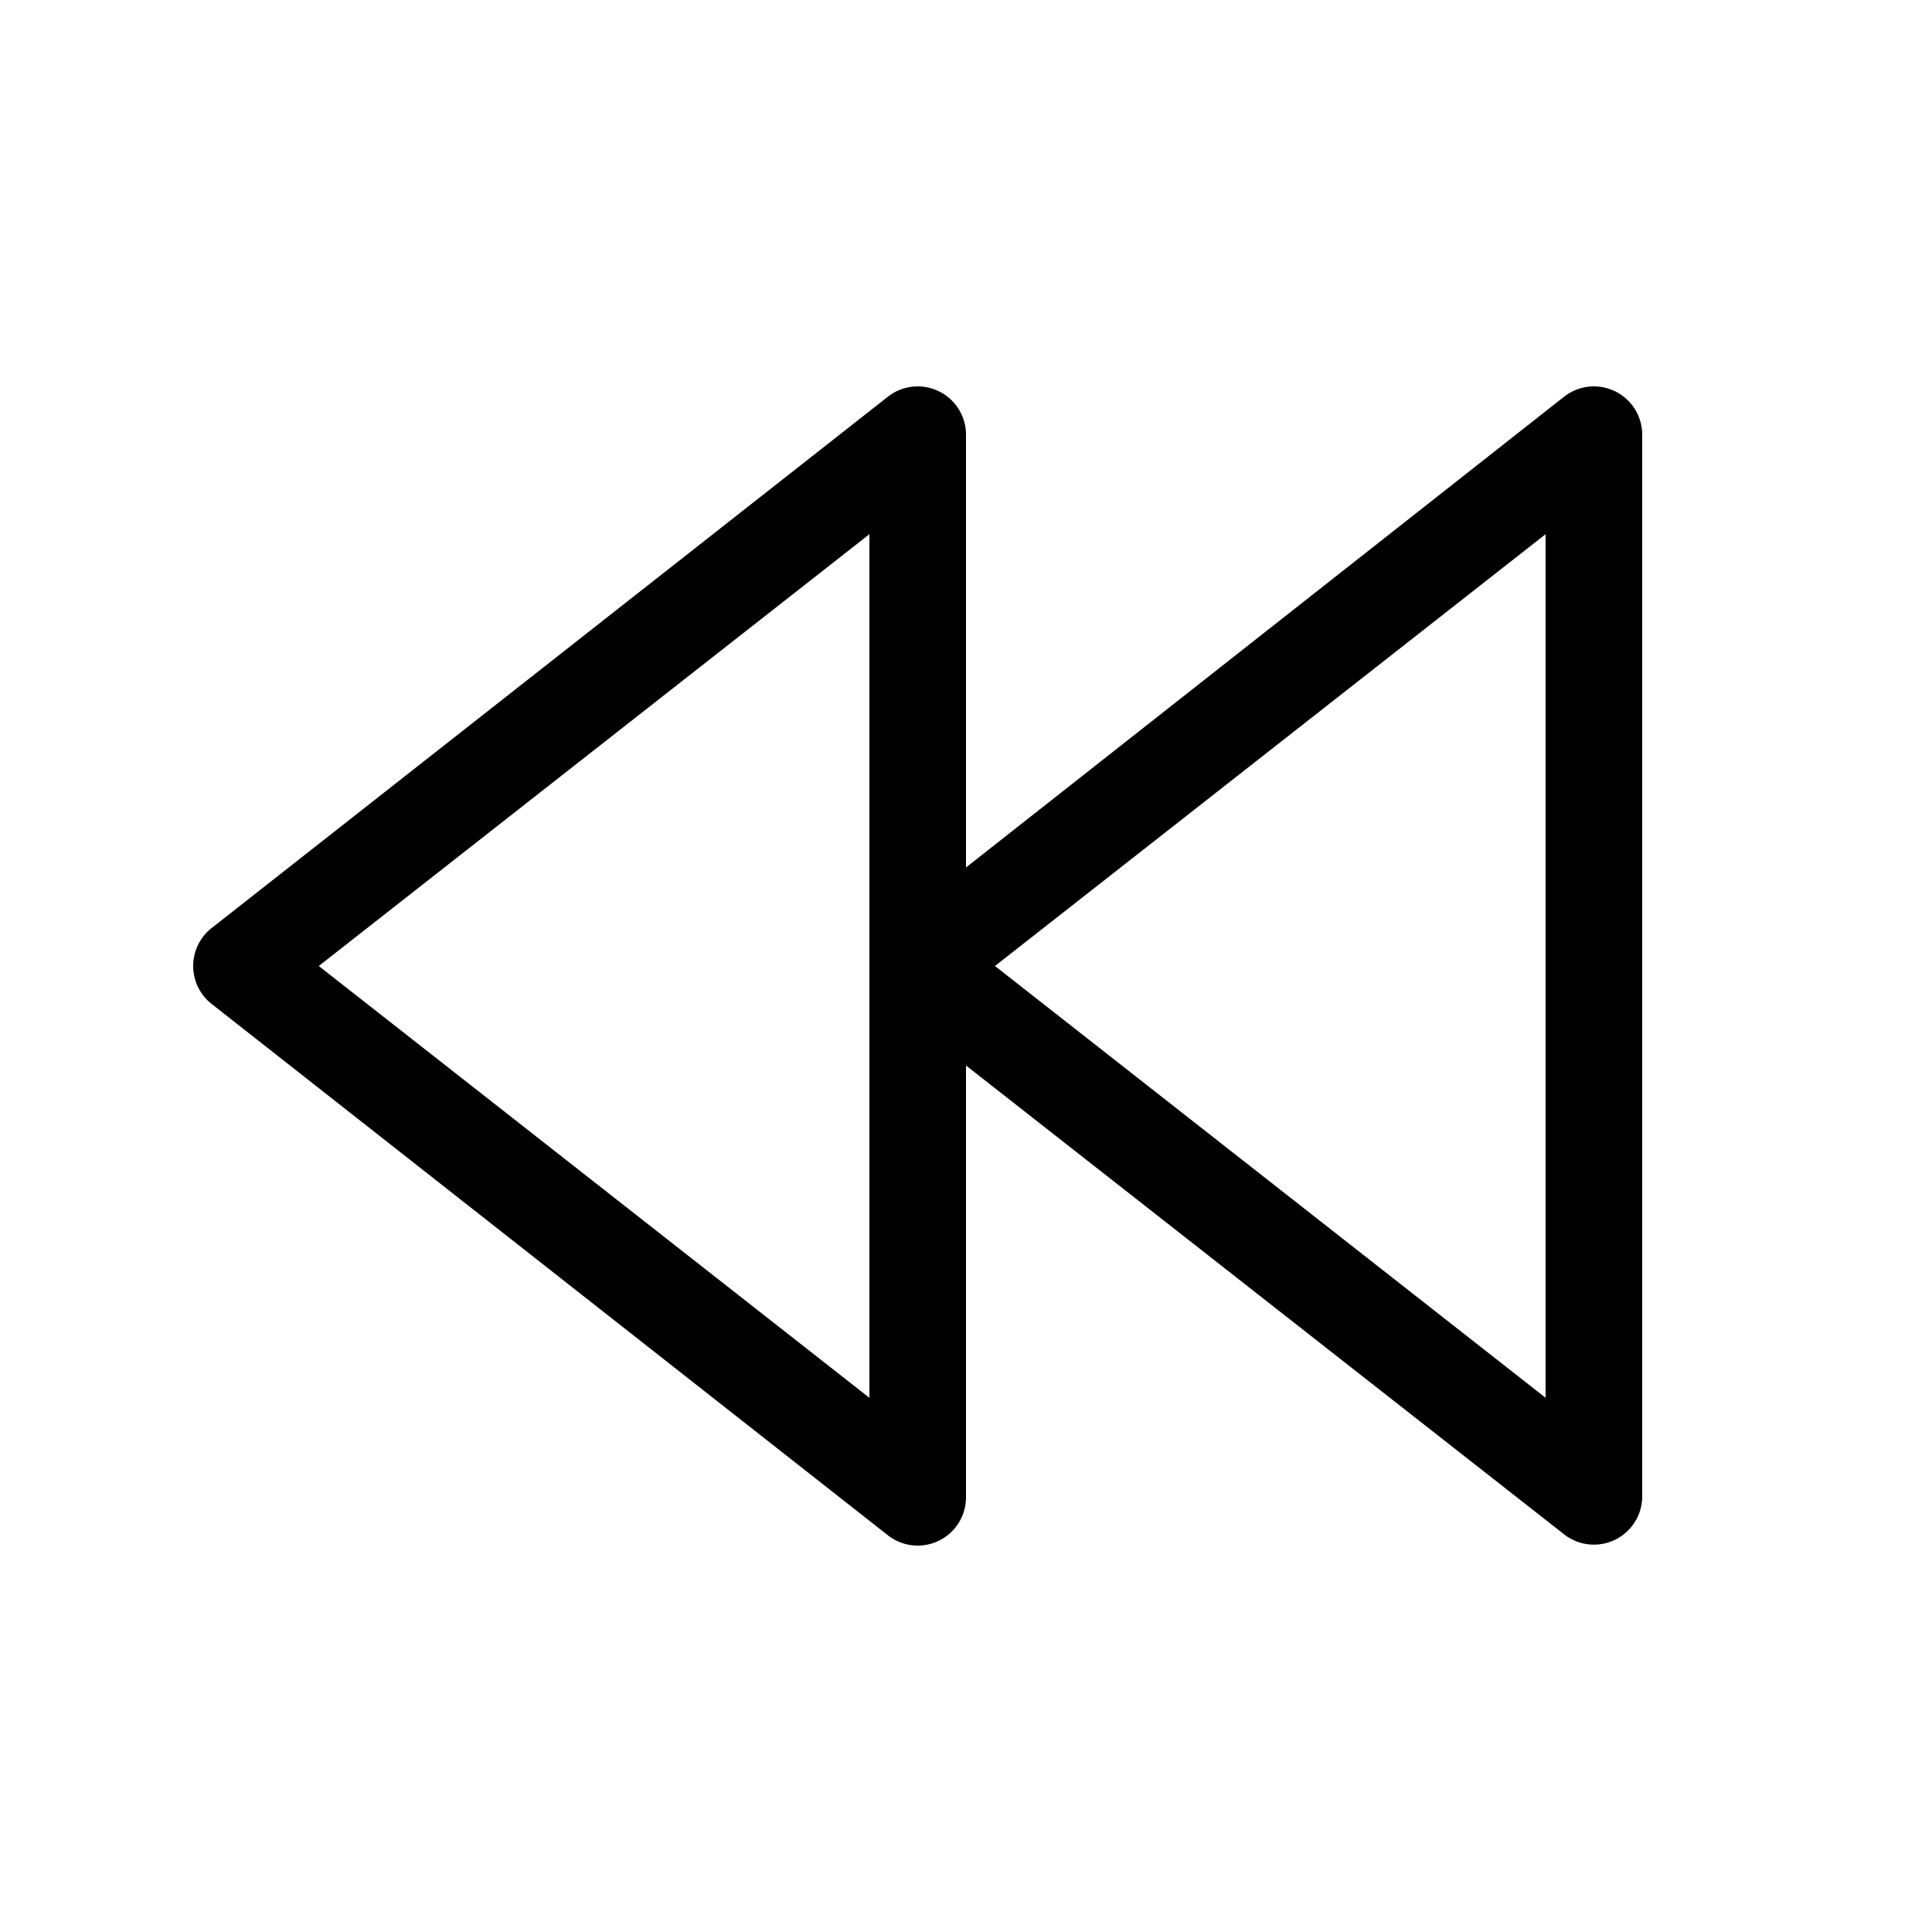 <svg width="20" height="20" viewBox="0 0 20 20" xmlns="http://www.w3.org/2000/svg"><path d="M10 4.5a.5.5 0 00-.8-.4l-7 5.5a.5.5 0 000 .8l7 5.5a.5.5 0 00.8-.4v-4.47l6.2 4.86a.5.5 0 00.8-.39v-11a.5.5 0 00-.8-.4L10 8.98V4.5zM9 5.53v8.94L3.3 10 9 5.53zm7 8.94L10.3 10 16 5.53v8.94z"/></svg>